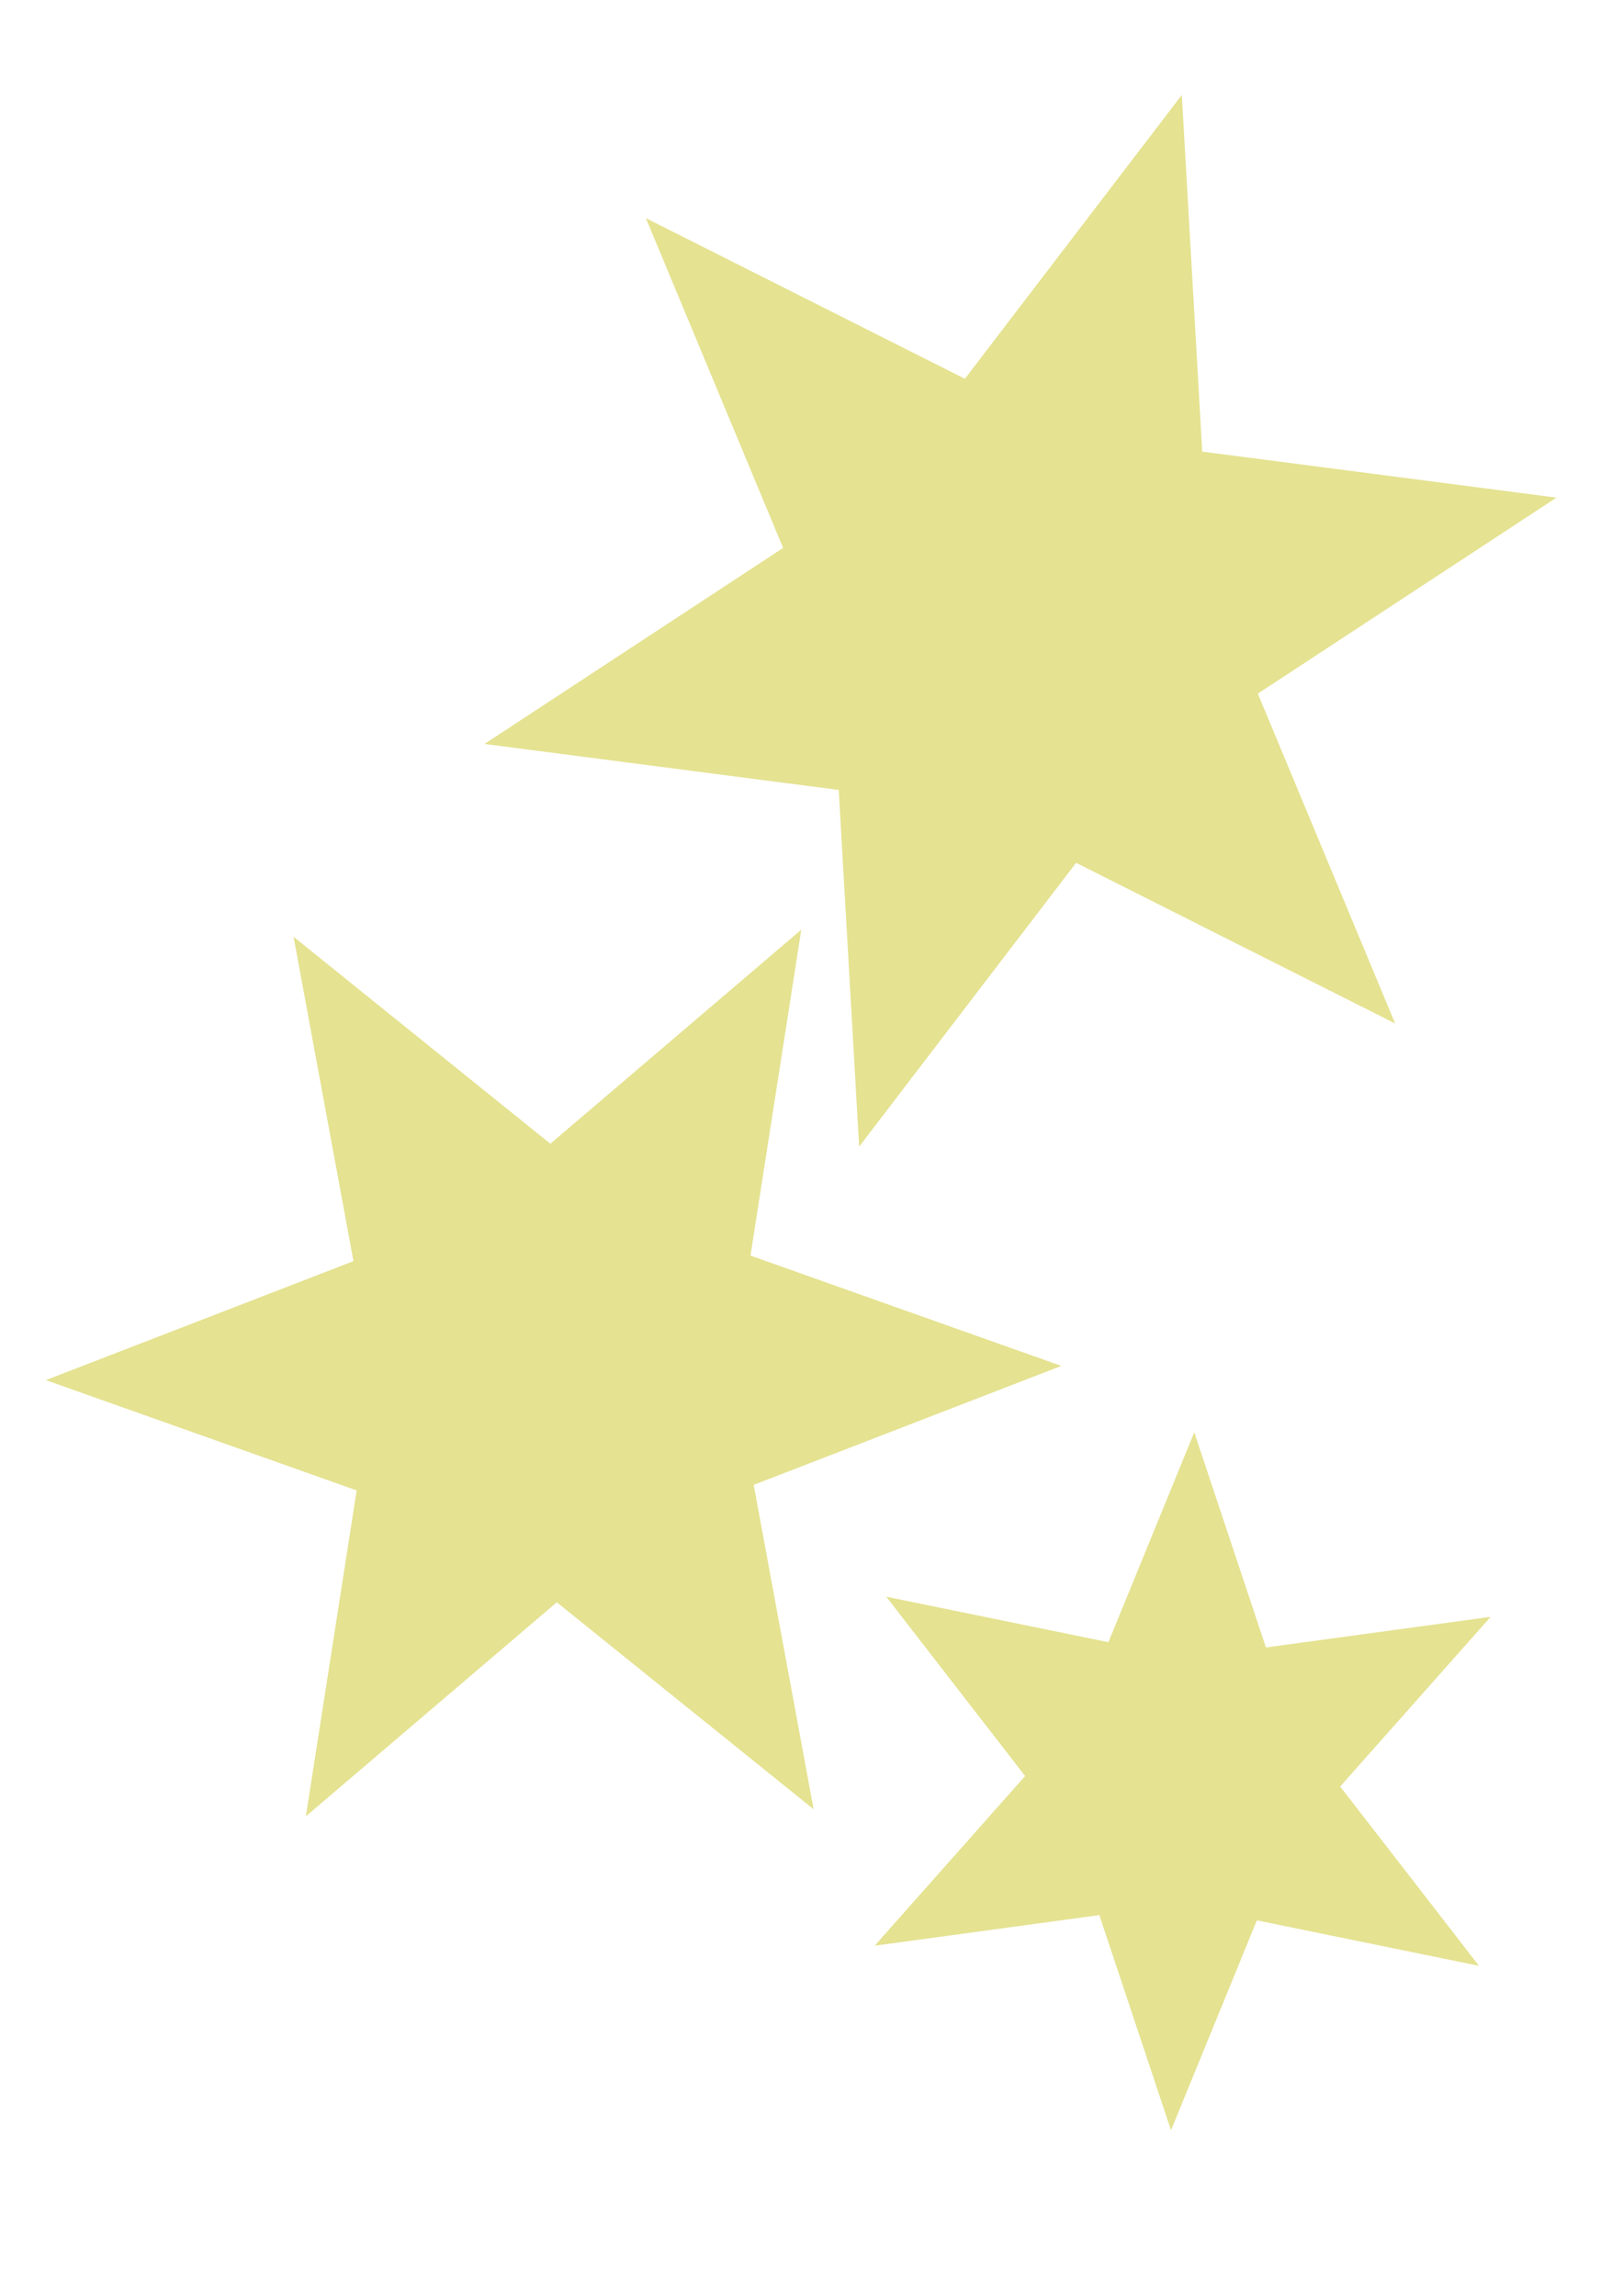 <?xml version="1.0" encoding="UTF-8" standalone="no"?>
<!-- Created with Inkscape (http://www.inkscape.org/) -->

<svg
   width="210mm"
   height="297mm"
   viewBox="0 0 210 297"
   version="1.1"
   id="svg1"
   inkscape:version="1.3.2 (091e20e, 2023-11-25, custom)"
   sodipodi:docname="etoile.svg"
   xmlns:inkscape="http://www.inkscape.org/namespaces/inkscape"
   xmlns:sodipodi="http://sodipodi.sourceforge.net/DTD/sodipodi-0.dtd"
   xmlns="http://www.w3.org/2000/svg"
   xmlns:svg="http://www.w3.org/2000/svg">
  <sodipodi:namedview
     id="namedview1"
     pagecolor="#ffffff"
     bordercolor="#000000"
     borderopacity="0.25"
     inkscape:showpageshadow="2"
     inkscape:pageopacity="0.0"
     inkscape:pagecheckerboard="0"
     inkscape:deskcolor="#d1d1d1"
     inkscape:document-units="mm"
     inkscape:zoom="0.18284757"
     inkscape:cx="396.50513"
     inkscape:cy="560.57621"
     inkscape:window-width="1920"
     inkscape:window-height="1017"
     inkscape:window-x="-8"
     inkscape:window-y="-8"
     inkscape:window-maximized="1"
     inkscape:current-layer="layer1" />
  <defs
     id="defs1" />
  <g
     inkscape:label="Calque 1"
     inkscape:groupmode="layer"
     id="layer1">
    <path
       sodipodi:type="star"
       style="fill:#dbd869;fill-opacity:0.728;stroke-width:0"
       id="path1"
       inkscape:flatsided="false"
       sodipodi:sides="6"
       sodipodi:cx="22.790499"
       sodipodi:cy="41.239948"
       sodipodi:r1="71.15802"
       sodipodi:r2="32.125023"
       sodipodi:arg1="0.82135388"
       sodipodi:arg2="1.3449527"
       inkscape:rounded="0"
       inkscape:randomized="0"
       d="M 71.266,93.333 29.984,72.549 1.915,109.267 -0.727,63.124 -46.561,57.174 -7.921,31.815 -25.685,-10.853 15.597,9.931 43.666,-26.787 46.308,19.355 92.141,25.306 53.502,50.665 Z"
       transform="translate(109.25,39.069)" />
    <path
       sodipodi:type="star"
       style="fill:#dbd869;fill-opacity:0.728;stroke-width:0"
       id="path2"
       inkscape:flatsided="false"
       sodipodi:sides="6"
       sodipodi:cx="43.772232"
       sodipodi:cy="125.16687"
       sodipodi:r1="65.700935"
       sodipodi:r2="29.661366"
       sodipodi:arg1="1.0332097"
       sodipodi:arg2="1.5568085"
       inkscape:rounded="0"
       inkscape:randomized="0"
       d="M 77.415,181.6 44.187,154.825 11.721,182.519 18.295,140.355 -21.922,126.086 17.88,110.697 10.129,68.733 43.357,95.508 75.824,67.814 69.25,109.978 109.467,124.248 69.665,139.637 Z"
       inkscape:transform-center-y="-1.5769054e-06"
       transform="translate(27.855,52.454)" />
    <path
       sodipodi:type="star"
       style="fill:#dbd869;fill-opacity:0.728;stroke-width:0"
       id="path3"
       inkscape:flatsided="false"
       sodipodi:sides="6"
       sodipodi:cx="97.311813"
       sodipodi:cy="196.79414"
       sodipodi:r1="45.171467"
       sodipodi:r2="20.393127"
       sodipodi:arg1="0.55690152"
       sodipodi:arg2="1.0805003"
       inkscape:rounded="0"
       inkscape:randomized="0"
       d="m 135.658,220.67 -28.743,-5.885 -11.107,27.156 -9.275,-27.835 -29.071,3.959 19.468,-21.95 -17.964,-23.197 28.743,5.885 11.107,-27.156 9.275,27.835 29.071,-3.959 -19.468,21.95 z"
       inkscape:transform-center-x="1.2259756e-06"
       inkscape:transform-center-y="-2.4792964e-06"
       transform="translate(55.71,33.643)" />
  </g>
</svg>
